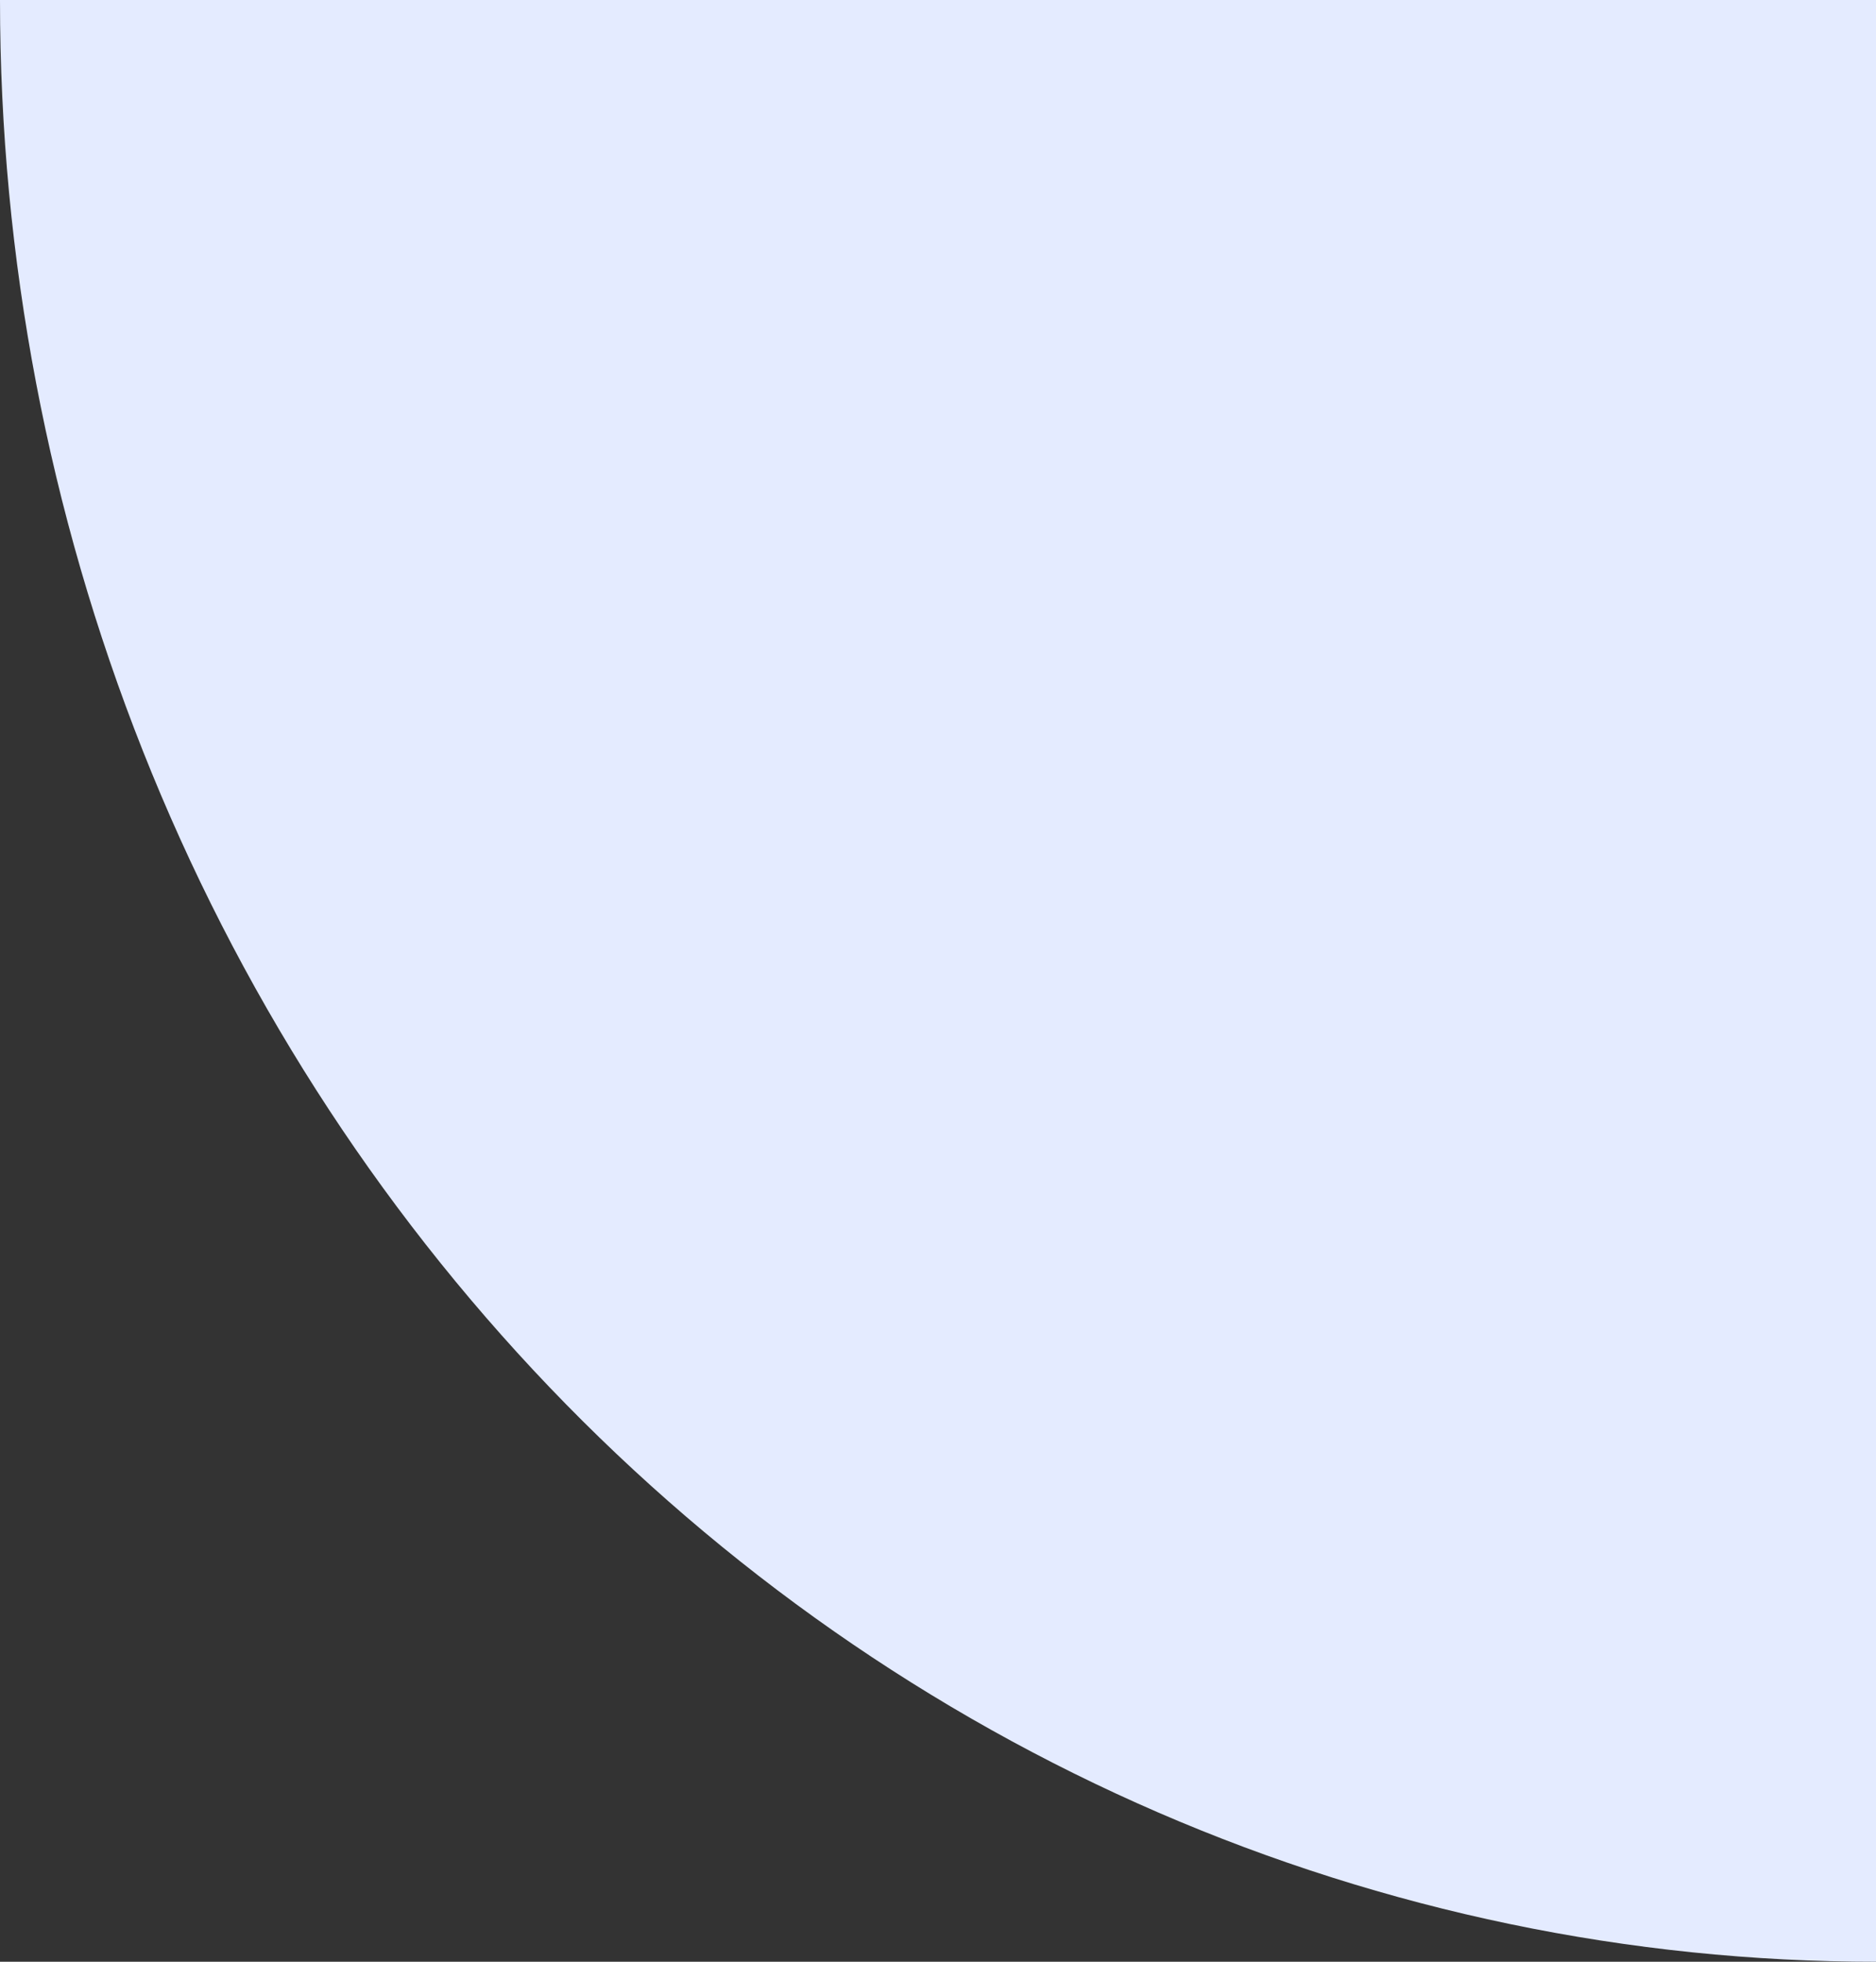 <svg width="545" height="570" viewBox="0 0 545 570" fill="none" xmlns="http://www.w3.org/2000/svg">
<rect x="0" y="0" width="545" height="570" fill="#333333" stroke="none"/>
<path d="M0 0C-6.25688e-06 74.853 14.097 148.974 41.486 218.13C68.874 287.285 109.019 350.121 159.627 403.051C210.235 455.98 270.315 497.966 336.438 526.611C402.56 555.257 473.43 570 545 570V3.66211e-05L0 0Z" fill="#E4EBFF"/>
</svg>
